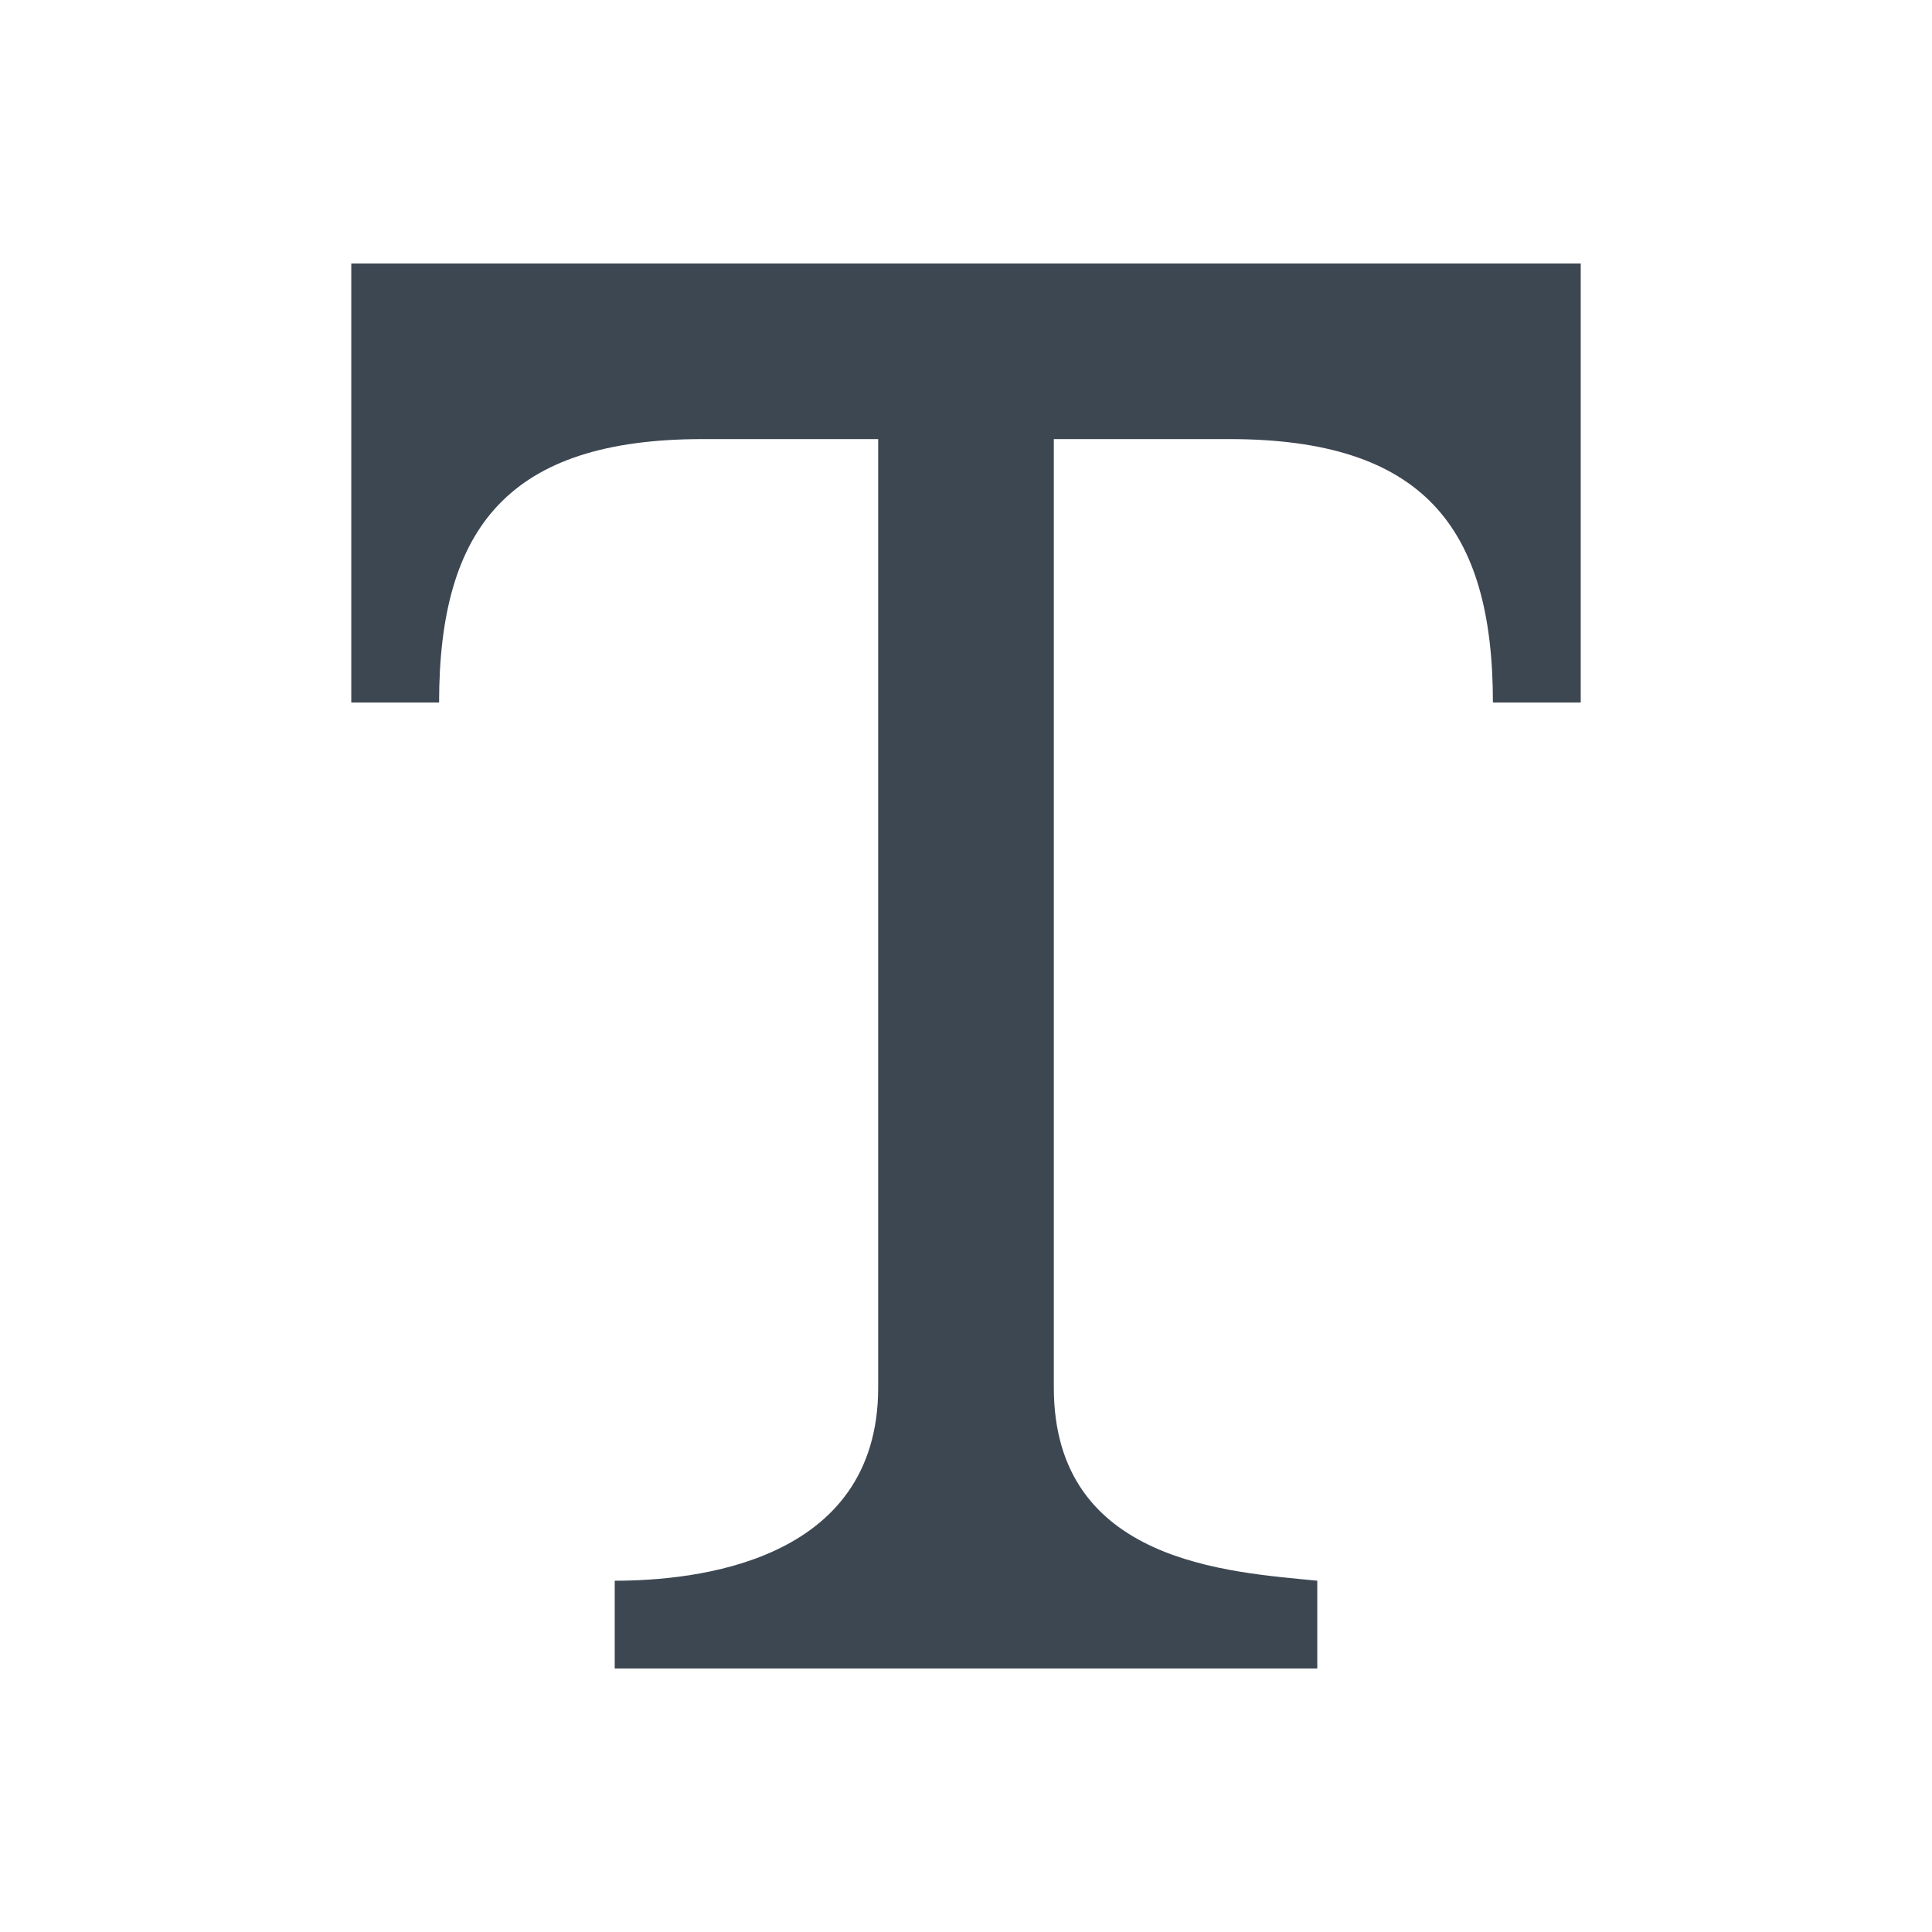 <?xml version="1.0" encoding="UTF-8" standalone="no"?>
<svg width="22px" height="22px" viewBox="0 0 22 22" version="1.1" xmlns="http://www.w3.org/2000/svg" xmlns:xlink="http://www.w3.org/1999/xlink" xmlns:sketch="http://www.bohemiancoding.com/sketch/ns">
    <!-- Generator: Sketch 3.4.4 (17249) - http://www.bohemiancoding.com/sketch -->
    <title>icon-text-22px</title>
    <desc>Created with Sketch.</desc>
    <defs></defs>
    <g id="22px" stroke="none" stroke-width="1" fill="none" fill-rule="evenodd" sketch:type="MSPage">
        <g id="icon-text-22px" sketch:type="MSArtboardGroup" fill="#3D4752">
            <path d="M11,3 L4,3 L4,8 L5,8 C5,6 5.8,5 8,5 L10,5 L10,15.8 C10,17.8 7.9,18 7,18 L7,19 L11,19 L15,19 L15,18 C14,17.9 12,17.8 12,15.8 L12,5 L14,5 C16.2,5 17,6 17,8 L18,8 L18,3 L11,3 L11,3 Z" id="Shape" sketch:type="MSShapeGroup"></path>
        </g>
    </g>
</svg>